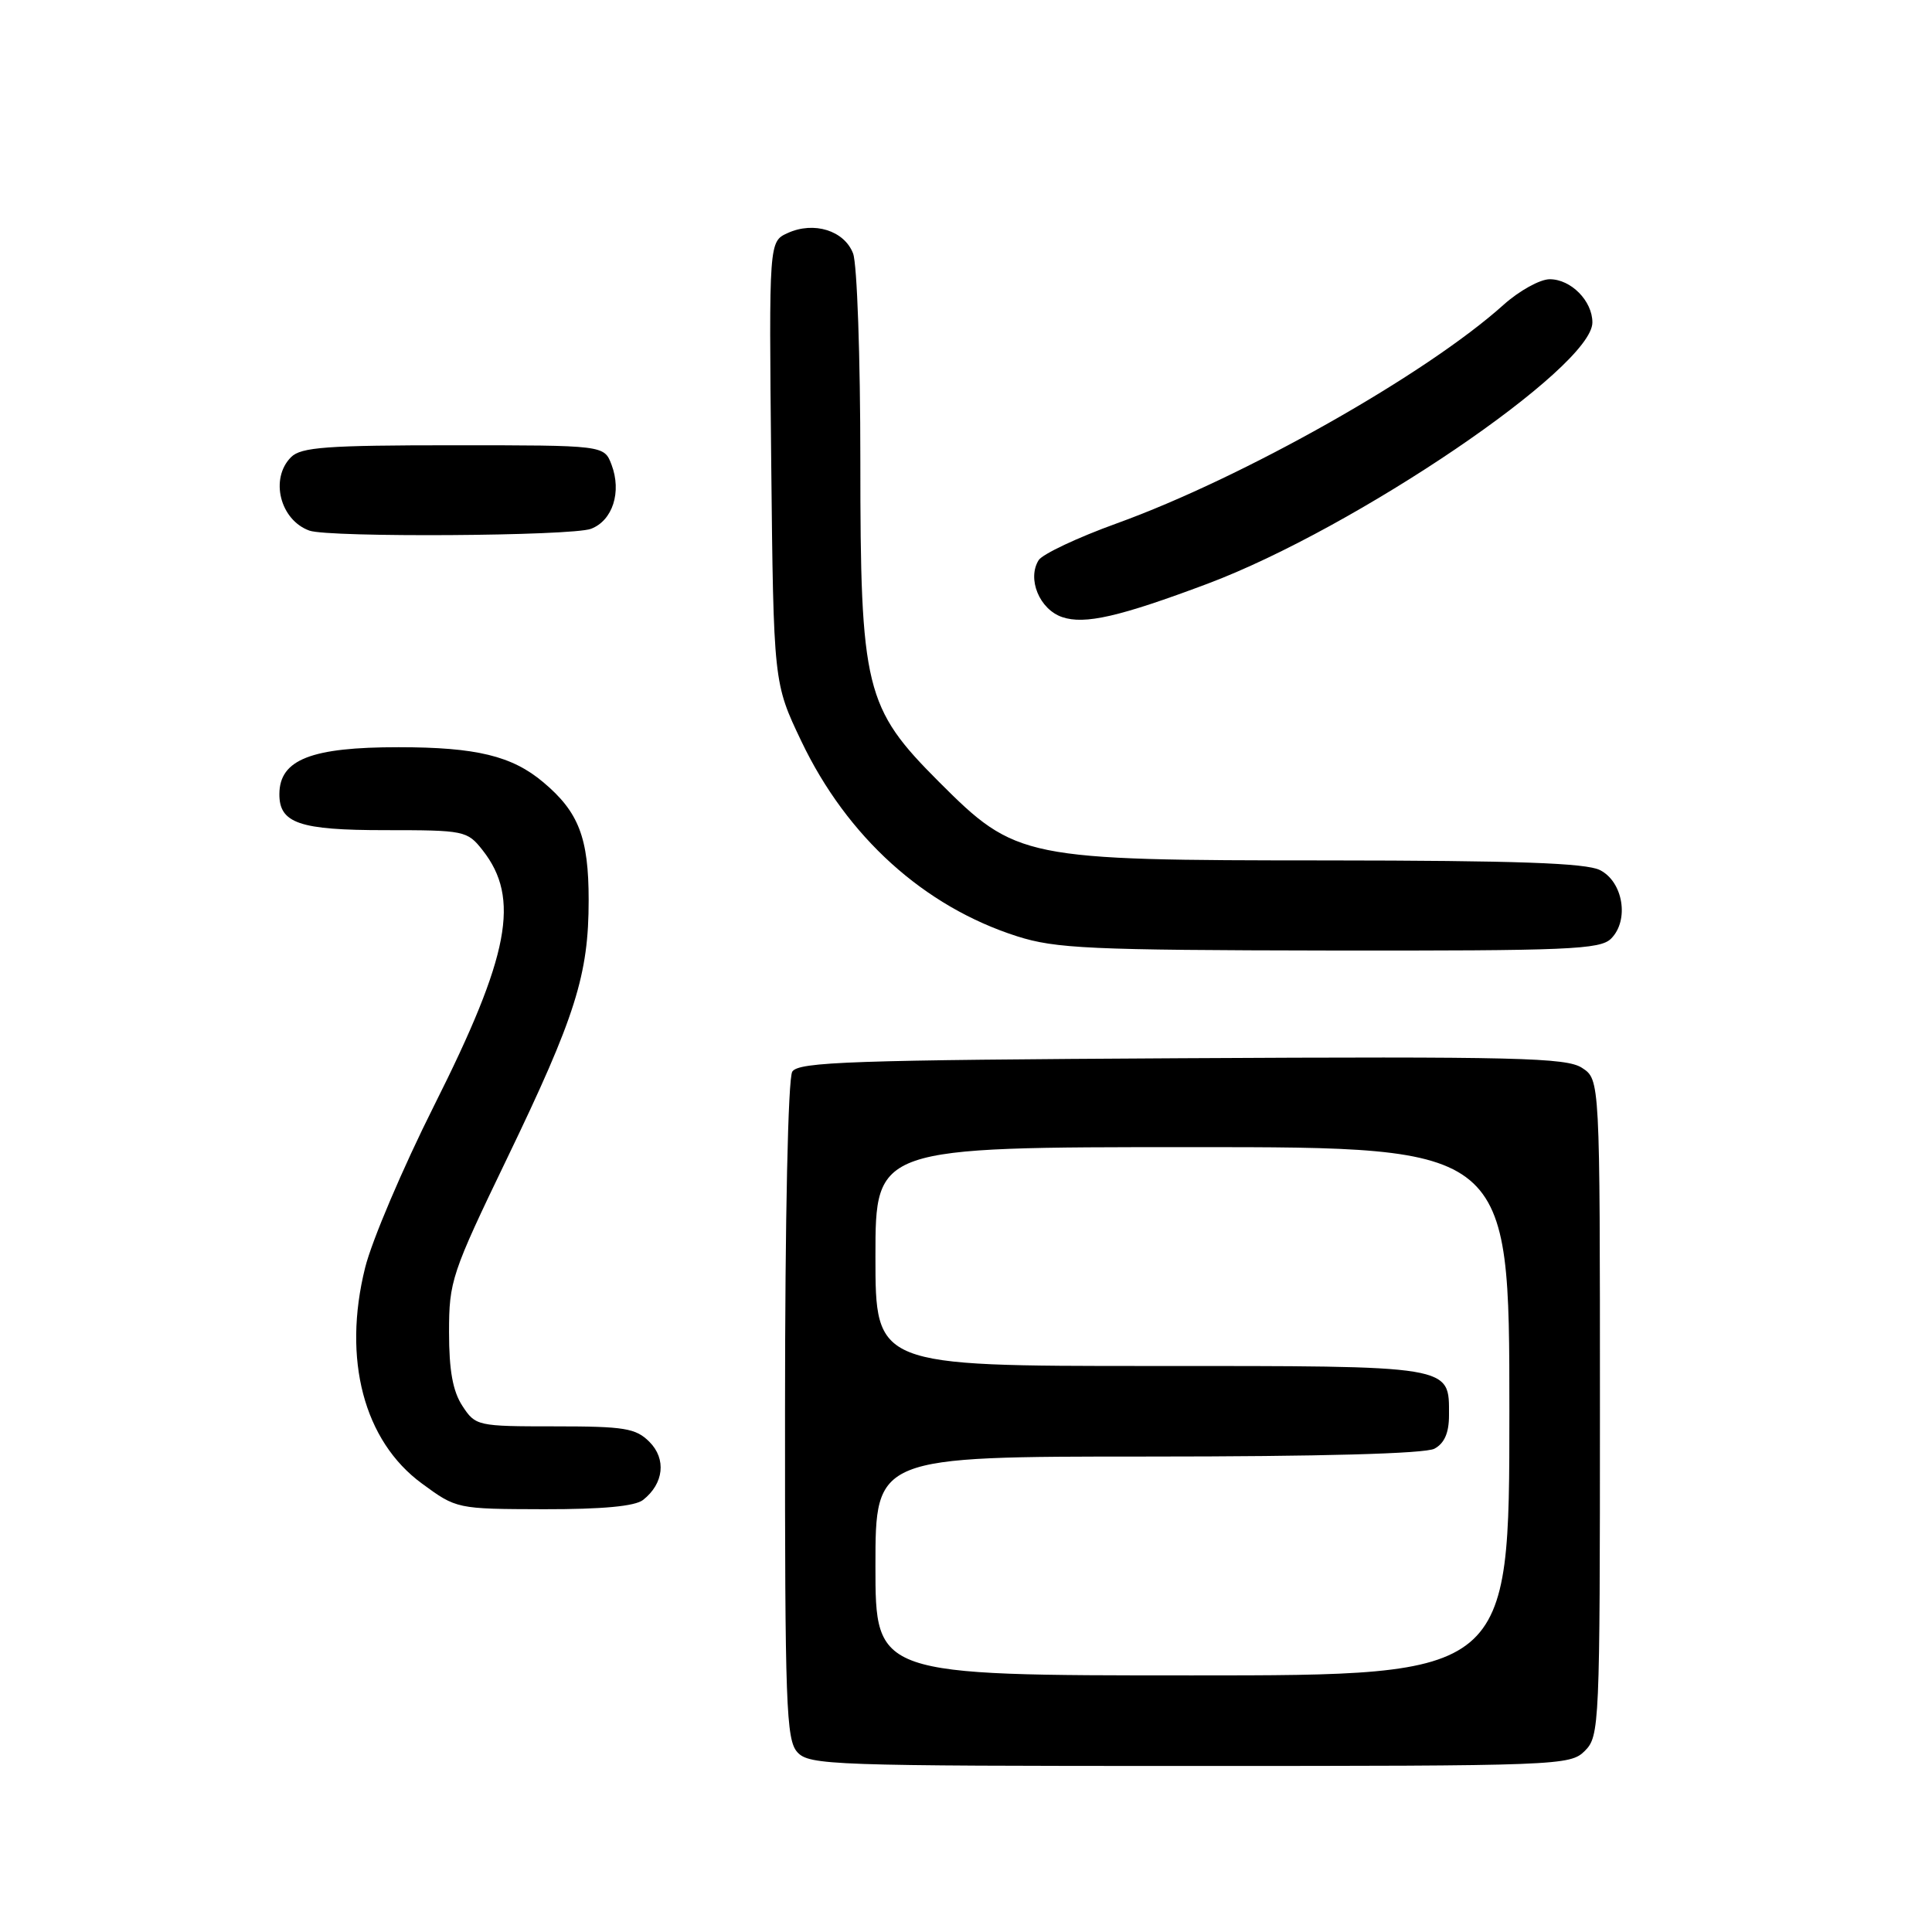 <?xml version="1.0" encoding="UTF-8" standalone="no"?>
<!DOCTYPE svg PUBLIC "-//W3C//DTD SVG 1.1//EN" "http://www.w3.org/Graphics/SVG/1.1/DTD/svg11.dtd" >
<svg xmlns="http://www.w3.org/2000/svg" xmlns:xlink="http://www.w3.org/1999/xlink" version="1.1" viewBox="0 0 256 256">
 <g >
 <path fill="currentColor"
d=" M 210.00 232.00 C 211.94 230.06 212.00 228.67 212.00 186.52 C 212.00 143.05 212.00 143.05 209.63 141.50 C 207.56 140.14 200.99 139.98 156.60 140.22 C 112.85 140.46 105.80 140.70 104.98 142.00 C 104.42 142.88 104.02 161.32 104.02 186.92 C 104.00 225.94 104.17 230.53 105.65 232.17 C 107.22 233.90 110.15 234.00 157.65 234.00 C 206.67 234.00 208.05 233.95 210.00 232.00 Z  M 85.21 198.75 C 87.96 196.59 88.32 193.32 86.05 191.05 C 84.24 189.24 82.75 189.00 73.52 189.00 C 63.24 189.00 63.01 188.95 61.27 186.29 C 60.00 184.35 59.50 181.60 59.50 176.52 C 59.50 169.75 59.83 168.76 67.20 153.47 C 76.27 134.66 78.00 129.17 78.00 119.27 C 78.00 111.01 76.69 107.60 72.00 103.66 C 67.85 100.16 63.11 99.01 52.82 99.01 C 41.26 99.00 37.06 100.64 37.02 105.18 C 36.98 109.08 39.65 110.00 51.00 110.00 C 61.56 110.00 61.91 110.07 63.95 112.66 C 68.96 119.03 67.53 126.58 57.52 146.50 C 53.38 154.75 49.26 164.42 48.38 167.98 C 45.36 180.10 48.21 190.93 55.90 196.57 C 60.49 199.94 60.52 199.95 72.06 199.98 C 79.83 199.99 84.14 199.59 85.21 198.75 Z  M 213.48 124.37 C 215.91 121.94 215.08 116.84 212.00 115.29 C 210.14 114.35 200.86 114.03 175.79 114.01 C 135.54 114.00 134.64 113.82 124.41 103.59 C 114.61 93.78 114.00 91.30 114.00 61.03 C 114.00 47.33 113.57 34.99 113.04 33.59 C 111.88 30.55 107.85 29.29 104.37 30.88 C 101.89 32.01 101.89 32.01 102.19 61.25 C 102.50 90.50 102.50 90.50 106.19 98.23 C 112.24 110.90 122.44 120.12 134.76 124.06 C 139.87 125.69 144.42 125.90 176.18 125.95 C 207.83 125.99 212.04 125.82 213.48 124.37 Z  M 160.00 77.35 C 179.62 69.98 211.00 48.68 211.00 42.73 C 211.00 39.87 208.16 37.00 205.35 37.00 C 204.06 37.00 201.32 38.52 199.25 40.37 C 189.00 49.59 164.77 63.28 147.98 69.35 C 142.80 71.22 138.14 73.42 137.63 74.22 C 136.07 76.70 137.74 80.75 140.75 81.77 C 143.73 82.78 148.32 81.73 160.00 77.35 Z  M 78.31 70.07 C 81.18 68.98 82.40 65.18 81.03 61.57 C 80.05 59.00 80.05 59.00 60.10 59.00 C 43.29 59.00 39.89 59.25 38.57 60.57 C 35.73 63.41 37.10 68.91 41.00 70.31 C 43.62 71.24 75.76 71.04 78.31 70.07 Z  M 116.00 207.50 C 116.00 193.00 116.00 193.00 152.07 193.00 C 175.01 193.00 188.83 192.62 190.07 191.96 C 191.39 191.25 192.00 189.87 192.00 187.54 C 192.00 180.86 192.85 181.00 152.43 181.00 C 116.00 181.00 116.00 181.00 116.00 166.50 C 116.00 152.00 116.00 152.00 158.00 152.00 C 200.00 152.00 200.00 152.00 200.00 187.00 C 200.00 222.00 200.00 222.00 158.00 222.00 C 116.00 222.00 116.00 222.00 116.00 207.50 Z "/>
</g>
</svg>